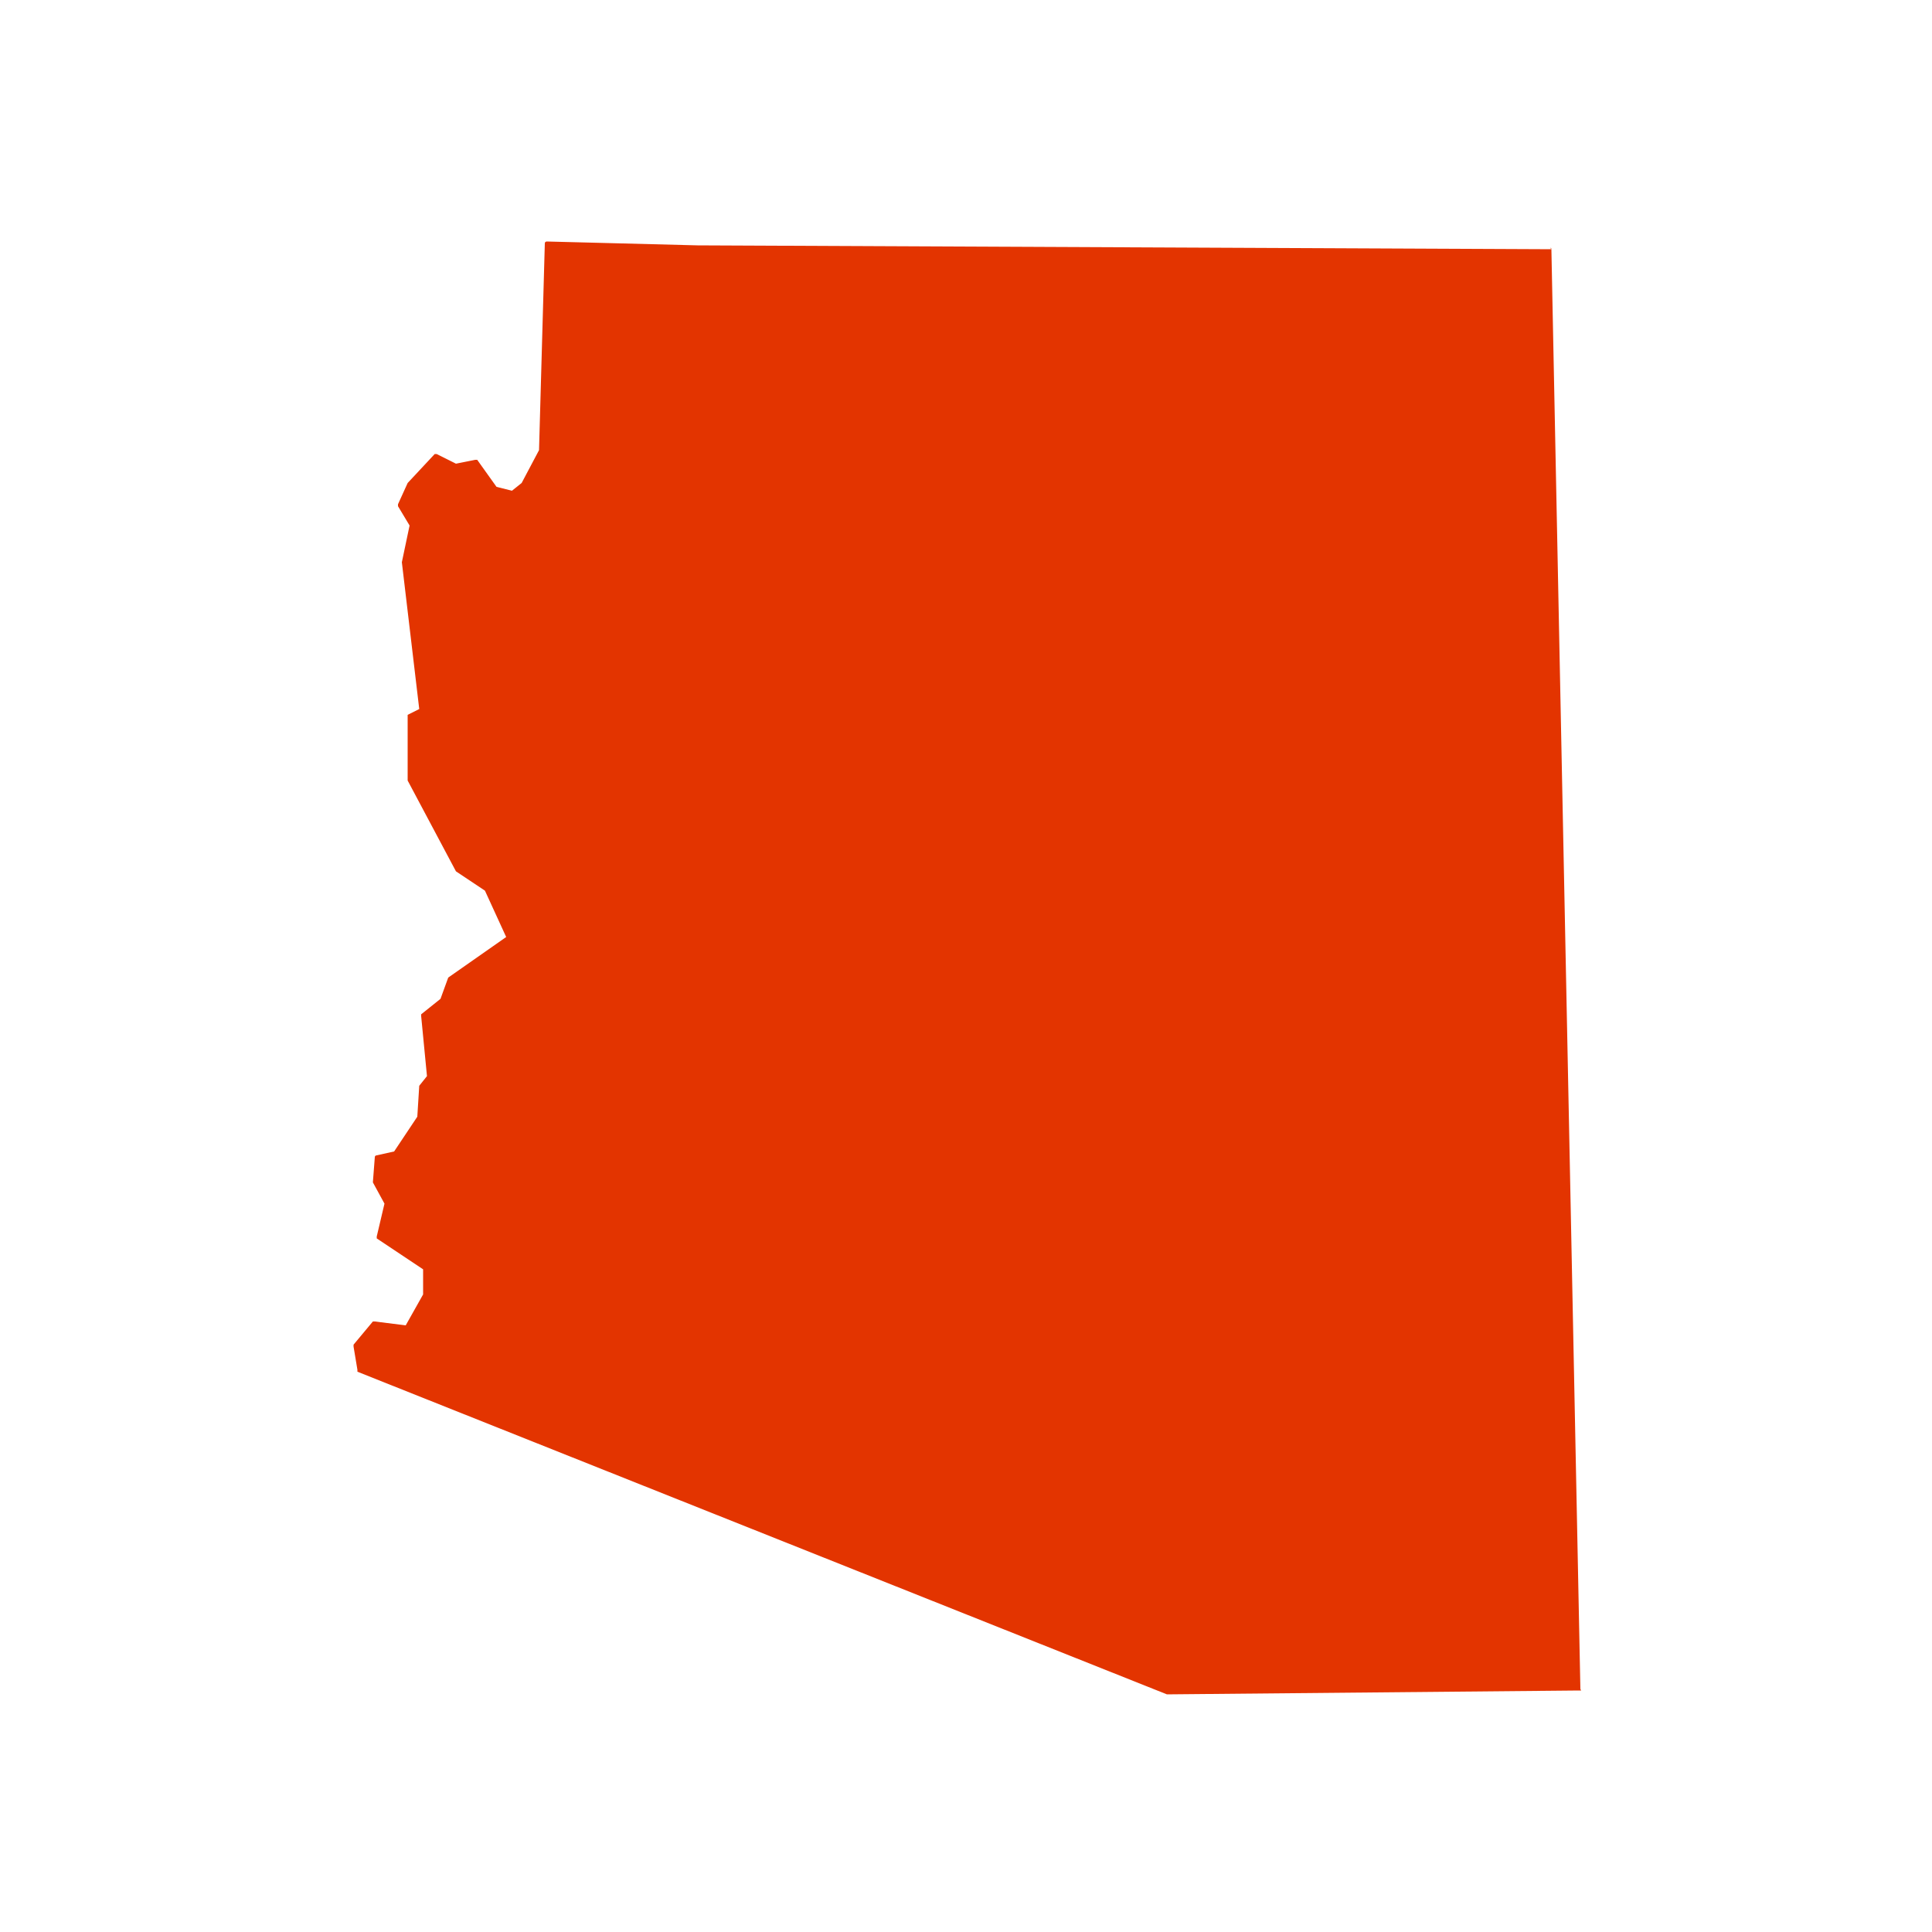 <svg xmlns="http://www.w3.org/2000/svg" viewBox="0 0 100 100" fill="#e33400"><path d="M80.3,12.9C80.3,12.8,80.2,12.8,80.3,12.9l-44.2-0.2l-7.8-0.2h0c0,0-0.1,0-0.1,0.1l-0.3,10.7L27,25l-0.5,0.4l-0.8-0.2  l-1-1.4c0,0,0,0-0.1,0l-1,0.2l-1-0.5c0,0-0.1,0-0.1,0l-1.4,1.5c0,0,0,0,0,0l-0.5,1.1c0,0,0,0.1,0,0.1l0.6,1l-0.4,1.9c0,0,0,0,0,0  l0.9,7.6L21.1,37c0,0,0,0,0,0.1l0,3.3c0,0,0,0,0,0l2.5,4.7c0,0,0,0,0,0l1.5,1l1.1,2.4l-3,2.1c0,0,0,0,0,0l-0.4,1.1l-1,0.8  c0,0,0,0,0,0.1l0.3,3.1l-0.4,0.5c0,0,0,0,0,0l-0.1,1.6l-1.2,1.8l-0.9,0.2c0,0-0.1,0-0.1,0.1l-0.1,1.3c0,0,0,0,0,0l0.6,1.1l-0.4,1.7  c0,0,0,0.1,0,0.1l2.4,1.6l0,1.3L21,68.6l-1.6-0.2c0,0-0.1,0-0.1,0l-1,1.2c0,0,0,0,0,0.1l0.2,1.2c0,0,0,0,0,0.1l41.9,16.7  c0,0,0,0,0,0h0l21.3-0.2c0,0,0,0,0.1,0s0,0,0-0.1L80.3,12.9z"/></svg>